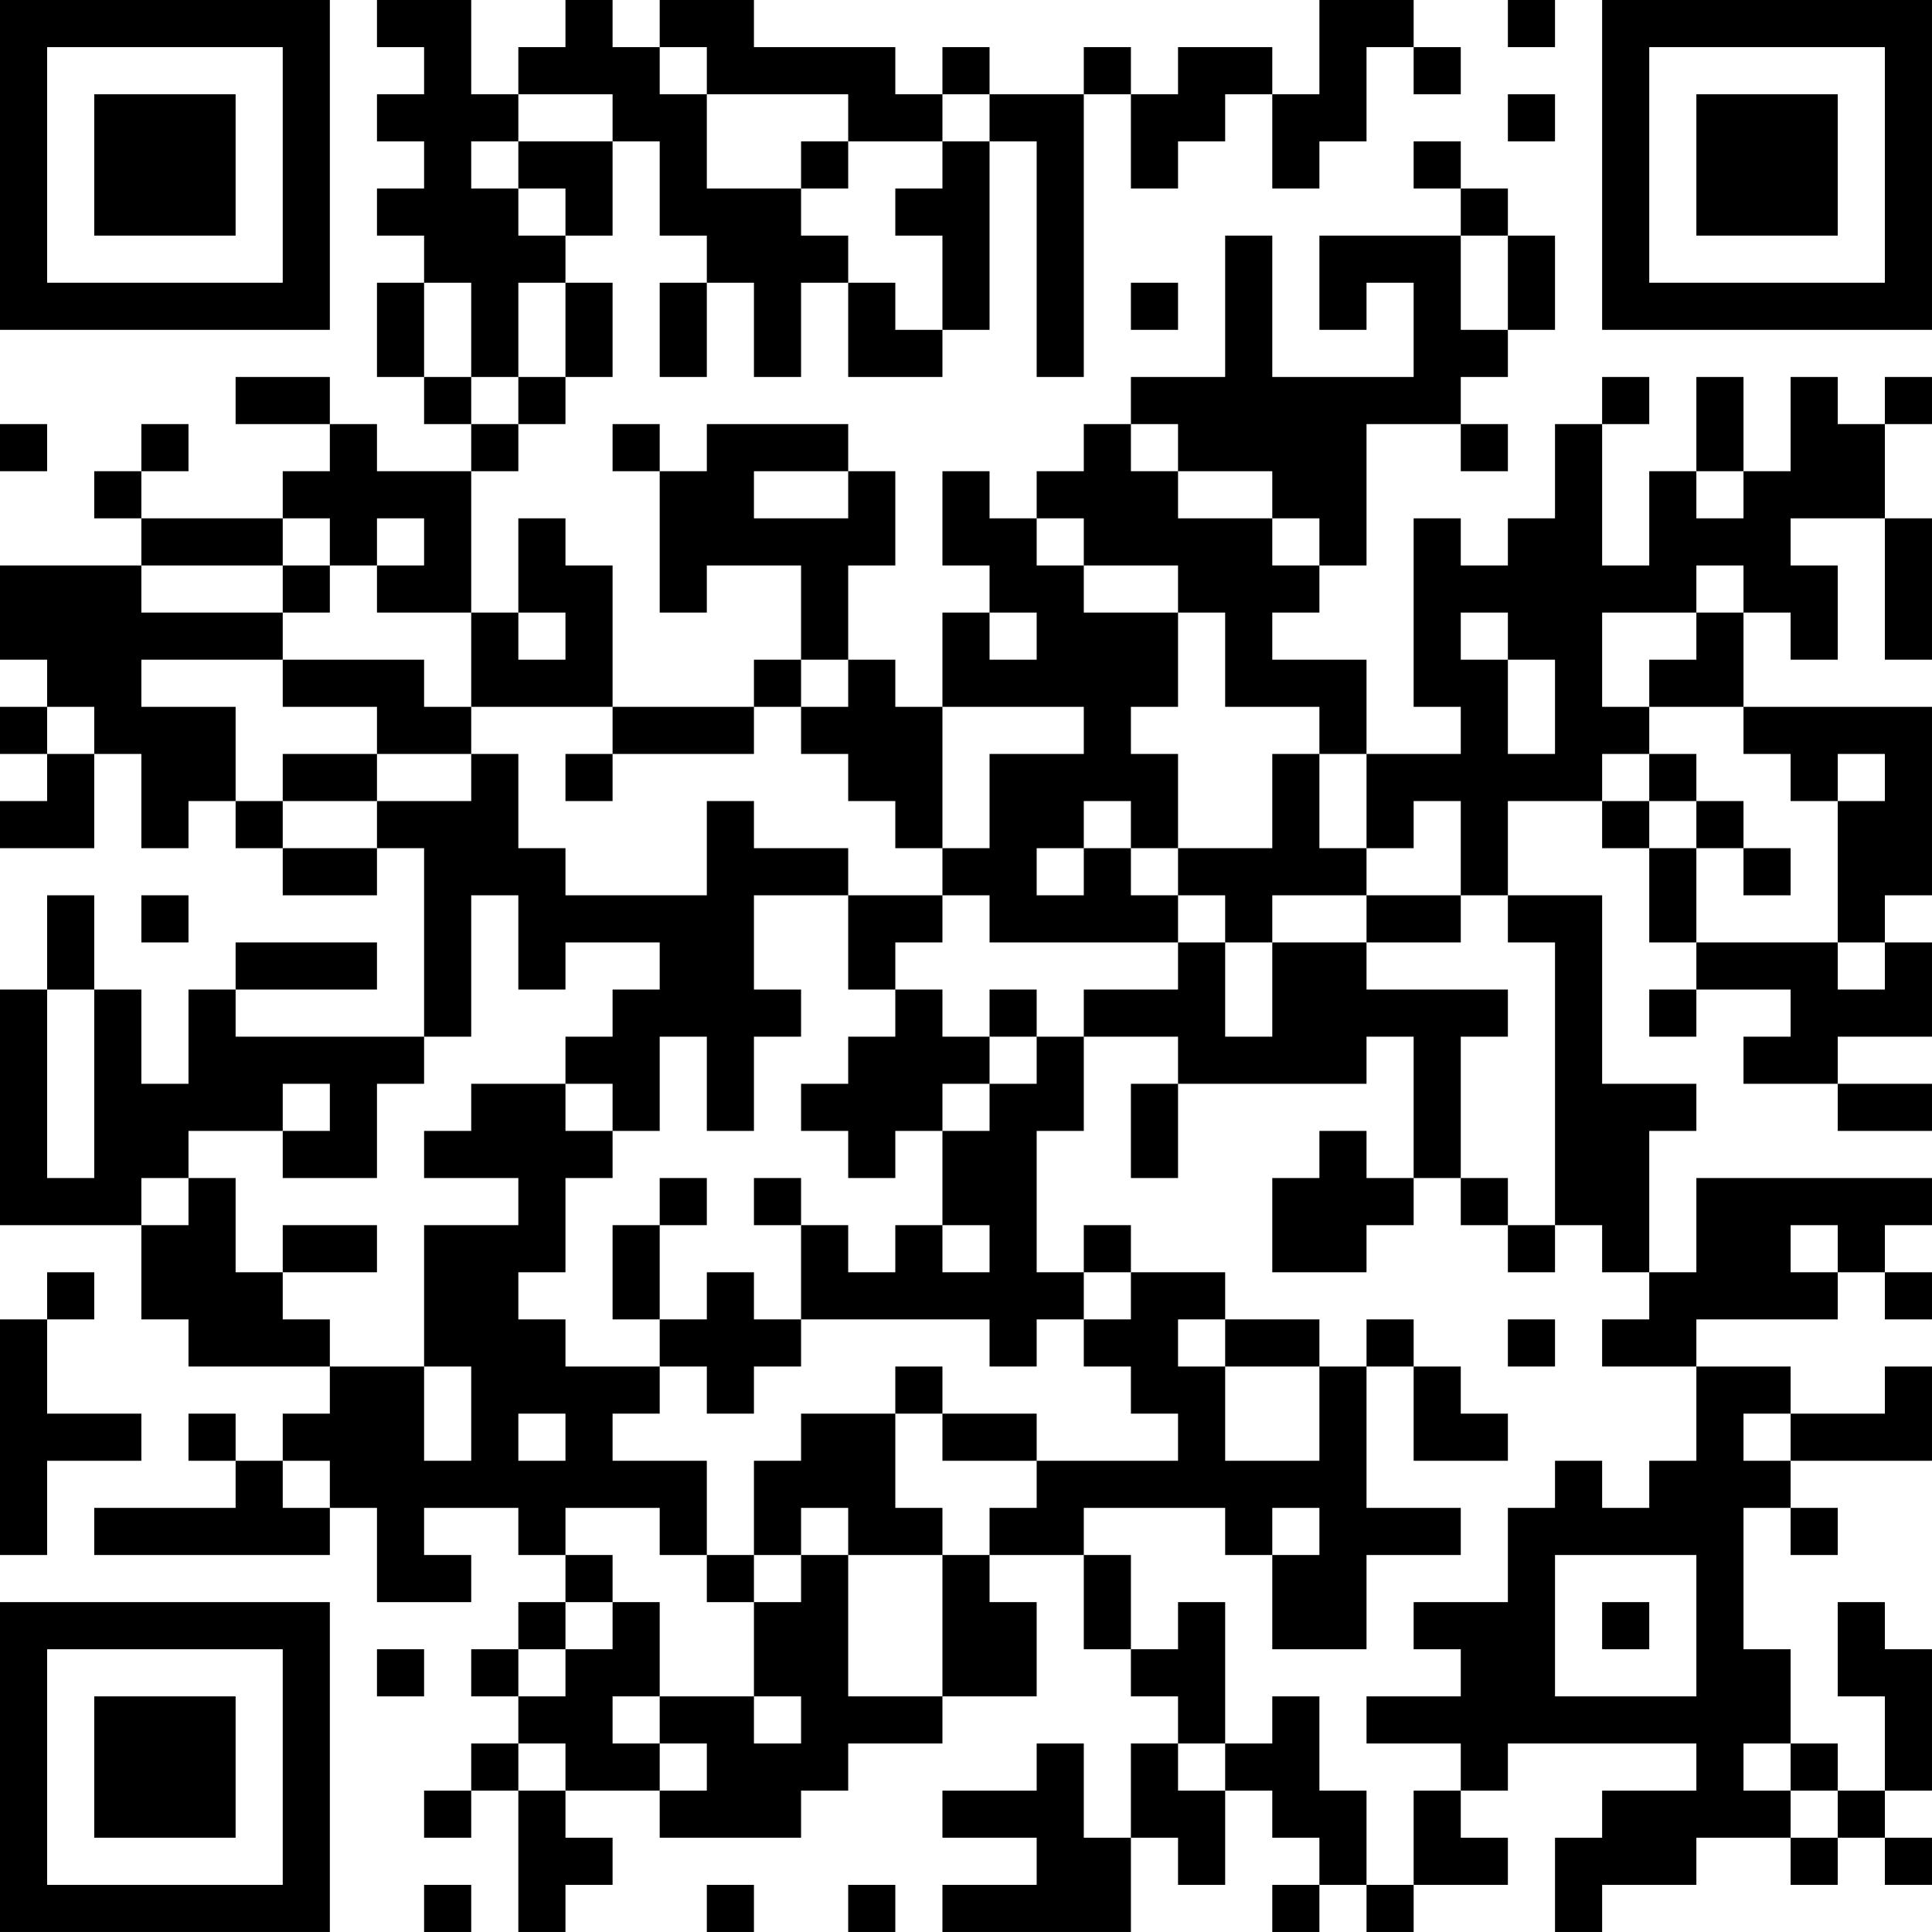 <?xml version="1.0" encoding="UTF-8"?>
<svg xmlns="http://www.w3.org/2000/svg" version="1.1" width="200" height="200" viewBox="0 0 200 200"><rect x="0" y="0" width="200" height="200" fill="#ffffff"/><g transform="scale(4.878)"><g transform="translate(0,0)"><path fill-rule="evenodd" d="M8 0L8 1L9 1L9 2L8 2L8 3L9 3L9 4L8 4L8 5L9 5L9 6L8 6L8 8L9 8L9 9L10 9L10 10L8 10L8 9L7 9L7 8L5 8L5 9L7 9L7 10L6 10L6 11L3 11L3 10L4 10L4 9L3 9L3 10L2 10L2 11L3 11L3 12L0 12L0 14L1 14L1 15L0 15L0 16L1 16L1 17L0 17L0 18L2 18L2 16L3 16L3 18L4 18L4 17L5 17L5 18L6 18L6 19L8 19L8 18L9 18L9 22L5 22L5 21L8 21L8 20L5 20L5 21L4 21L4 23L3 23L3 21L2 21L2 19L1 19L1 21L0 21L0 26L3 26L3 28L4 28L4 29L7 29L7 30L6 30L6 31L5 31L5 30L4 30L4 31L5 31L5 32L2 32L2 33L7 33L7 32L8 32L8 34L10 34L10 33L9 33L9 32L11 32L11 33L12 33L12 34L11 34L11 35L10 35L10 36L11 36L11 37L10 37L10 38L9 38L9 39L10 39L10 38L11 38L11 41L12 41L12 40L13 40L13 39L12 39L12 38L14 38L14 39L17 39L17 38L18 38L18 37L20 37L20 36L22 36L22 34L21 34L21 33L23 33L23 35L24 35L24 36L25 36L25 37L24 37L24 39L23 39L23 37L22 37L22 38L20 38L20 39L22 39L22 40L20 40L20 41L24 41L24 39L25 39L25 40L26 40L26 38L27 38L27 39L28 39L28 40L27 40L27 41L28 41L28 40L29 40L29 41L30 41L30 40L32 40L32 39L31 39L31 38L32 38L32 37L36 37L36 38L34 38L34 39L33 39L33 41L34 41L34 40L36 40L36 39L38 39L38 40L39 40L39 39L40 39L40 40L41 40L41 39L40 39L40 38L41 38L41 35L40 35L40 34L39 34L39 36L40 36L40 38L39 38L39 37L38 37L38 35L37 35L37 32L38 32L38 33L39 33L39 32L38 32L38 31L41 31L41 29L40 29L40 30L38 30L38 29L36 29L36 28L39 28L39 27L40 27L40 28L41 28L41 27L40 27L40 26L41 26L41 25L36 25L36 27L35 27L35 24L36 24L36 23L34 23L34 19L32 19L32 17L34 17L34 18L35 18L35 20L36 20L36 21L35 21L35 22L36 22L36 21L38 21L38 22L37 22L37 23L39 23L39 24L41 24L41 23L39 23L39 22L41 22L41 20L40 20L40 19L41 19L41 15L37 15L37 13L38 13L38 14L39 14L39 12L38 12L38 11L40 11L40 14L41 14L41 11L40 11L40 9L41 9L41 8L40 8L40 9L39 9L39 8L38 8L38 10L37 10L37 8L36 8L36 10L35 10L35 12L34 12L34 9L35 9L35 8L34 8L34 9L33 9L33 11L32 11L32 12L31 12L31 11L30 11L30 15L31 15L31 16L29 16L29 14L27 14L27 13L28 13L28 12L29 12L29 9L31 9L31 10L32 10L32 9L31 9L31 8L32 8L32 7L33 7L33 5L32 5L32 4L31 4L31 3L30 3L30 4L31 4L31 5L28 5L28 7L29 7L29 6L30 6L30 8L27 8L27 5L26 5L26 8L24 8L24 9L23 9L23 10L22 10L22 11L21 11L21 10L20 10L20 12L21 12L21 13L20 13L20 15L19 15L19 14L18 14L18 12L19 12L19 10L18 10L18 9L15 9L15 10L14 10L14 9L13 9L13 10L14 10L14 13L15 13L15 12L17 12L17 14L16 14L16 15L13 15L13 12L12 12L12 11L11 11L11 13L10 13L10 10L11 10L11 9L12 9L12 8L13 8L13 6L12 6L12 5L13 5L13 3L14 3L14 5L15 5L15 6L14 6L14 8L15 8L15 6L16 6L16 8L17 8L17 6L18 6L18 8L20 8L20 7L21 7L21 3L22 3L22 8L23 8L23 2L24 2L24 4L25 4L25 3L26 3L26 2L27 2L27 4L28 4L28 3L29 3L29 1L30 1L30 2L31 2L31 1L30 1L30 0L28 0L28 2L27 2L27 1L25 1L25 2L24 2L24 1L23 1L23 2L21 2L21 1L20 1L20 2L19 2L19 1L16 1L16 0L14 0L14 1L13 1L13 0L12 0L12 1L11 1L11 2L10 2L10 0ZM32 0L32 1L33 1L33 0ZM14 1L14 2L15 2L15 4L17 4L17 5L18 5L18 6L19 6L19 7L20 7L20 5L19 5L19 4L20 4L20 3L21 3L21 2L20 2L20 3L18 3L18 2L15 2L15 1ZM11 2L11 3L10 3L10 4L11 4L11 5L12 5L12 4L11 4L11 3L13 3L13 2ZM32 2L32 3L33 3L33 2ZM17 3L17 4L18 4L18 3ZM31 5L31 7L32 7L32 5ZM9 6L9 8L10 8L10 9L11 9L11 8L12 8L12 6L11 6L11 8L10 8L10 6ZM24 6L24 7L25 7L25 6ZM0 9L0 10L1 10L1 9ZM24 9L24 10L25 10L25 11L27 11L27 12L28 12L28 11L27 11L27 10L25 10L25 9ZM16 10L16 11L18 11L18 10ZM36 10L36 11L37 11L37 10ZM6 11L6 12L3 12L3 13L6 13L6 14L3 14L3 15L5 15L5 17L6 17L6 18L8 18L8 17L10 17L10 16L11 16L11 18L12 18L12 19L15 19L15 17L16 17L16 18L18 18L18 19L16 19L16 21L17 21L17 22L16 22L16 24L15 24L15 22L14 22L14 24L13 24L13 23L12 23L12 22L13 22L13 21L14 21L14 20L12 20L12 21L11 21L11 19L10 19L10 22L9 22L9 23L8 23L8 25L6 25L6 24L7 24L7 23L6 23L6 24L4 24L4 25L3 25L3 26L4 26L4 25L5 25L5 27L6 27L6 28L7 28L7 29L9 29L9 31L10 31L10 29L9 29L9 26L11 26L11 25L9 25L9 24L10 24L10 23L12 23L12 24L13 24L13 25L12 25L12 27L11 27L11 28L12 28L12 29L14 29L14 30L13 30L13 31L15 31L15 33L14 33L14 32L12 32L12 33L13 33L13 34L12 34L12 35L11 35L11 36L12 36L12 35L13 35L13 34L14 34L14 36L13 36L13 37L14 37L14 38L15 38L15 37L14 37L14 36L16 36L16 37L17 37L17 36L16 36L16 34L17 34L17 33L18 33L18 36L20 36L20 33L21 33L21 32L22 32L22 31L25 31L25 30L24 30L24 29L23 29L23 28L24 28L24 27L26 27L26 28L25 28L25 29L26 29L26 31L28 31L28 29L29 29L29 32L31 32L31 33L29 33L29 35L27 35L27 33L28 33L28 32L27 32L27 33L26 33L26 32L23 32L23 33L24 33L24 35L25 35L25 34L26 34L26 37L25 37L25 38L26 38L26 37L27 37L27 36L28 36L28 38L29 38L29 40L30 40L30 38L31 38L31 37L29 37L29 36L31 36L31 35L30 35L30 34L32 34L32 32L33 32L33 31L34 31L34 32L35 32L35 31L36 31L36 29L34 29L34 28L35 28L35 27L34 27L34 26L33 26L33 20L32 20L32 19L31 19L31 17L30 17L30 18L29 18L29 16L28 16L28 15L26 15L26 13L25 13L25 12L23 12L23 11L22 11L22 12L23 12L23 13L25 13L25 15L24 15L24 16L25 16L25 18L24 18L24 17L23 17L23 18L22 18L22 19L23 19L23 18L24 18L24 19L25 19L25 20L21 20L21 19L20 19L20 18L21 18L21 16L23 16L23 15L20 15L20 18L19 18L19 17L18 17L18 16L17 16L17 15L18 15L18 14L17 14L17 15L16 15L16 16L13 16L13 15L10 15L10 13L8 13L8 12L9 12L9 11L8 11L8 12L7 12L7 11ZM6 12L6 13L7 13L7 12ZM36 12L36 13L34 13L34 15L35 15L35 16L34 16L34 17L35 17L35 18L36 18L36 20L39 20L39 21L40 21L40 20L39 20L39 17L40 17L40 16L39 16L39 17L38 17L38 16L37 16L37 15L35 15L35 14L36 14L36 13L37 13L37 12ZM11 13L11 14L12 14L12 13ZM21 13L21 14L22 14L22 13ZM31 13L31 14L32 14L32 16L33 16L33 14L32 14L32 13ZM6 14L6 15L8 15L8 16L6 16L6 17L8 17L8 16L10 16L10 15L9 15L9 14ZM1 15L1 16L2 16L2 15ZM12 16L12 17L13 17L13 16ZM27 16L27 18L25 18L25 19L26 19L26 20L25 20L25 21L23 21L23 22L22 22L22 21L21 21L21 22L20 22L20 21L19 21L19 20L20 20L20 19L18 19L18 21L19 21L19 22L18 22L18 23L17 23L17 24L18 24L18 25L19 25L19 24L20 24L20 26L19 26L19 27L18 27L18 26L17 26L17 25L16 25L16 26L17 26L17 28L16 28L16 27L15 27L15 28L14 28L14 26L15 26L15 25L14 25L14 26L13 26L13 28L14 28L14 29L15 29L15 30L16 30L16 29L17 29L17 28L21 28L21 29L22 29L22 28L23 28L23 27L24 27L24 26L23 26L23 27L22 27L22 24L23 24L23 22L25 22L25 23L24 23L24 25L25 25L25 23L29 23L29 22L30 22L30 25L29 25L29 24L28 24L28 25L27 25L27 27L29 27L29 26L30 26L30 25L31 25L31 26L32 26L32 27L33 27L33 26L32 26L32 25L31 25L31 22L32 22L32 21L29 21L29 20L31 20L31 19L29 19L29 18L28 18L28 16ZM35 16L35 17L36 17L36 18L37 18L37 19L38 19L38 18L37 18L37 17L36 17L36 16ZM3 19L3 20L4 20L4 19ZM27 19L27 20L26 20L26 22L27 22L27 20L29 20L29 19ZM1 21L1 25L2 25L2 21ZM21 22L21 23L20 23L20 24L21 24L21 23L22 23L22 22ZM6 26L6 27L8 27L8 26ZM20 26L20 27L21 27L21 26ZM38 26L38 27L39 27L39 26ZM1 27L1 28L0 28L0 33L1 33L1 31L3 31L3 30L1 30L1 28L2 28L2 27ZM26 28L26 29L28 29L28 28ZM29 28L29 29L30 29L30 31L32 31L32 30L31 30L31 29L30 29L30 28ZM32 28L32 29L33 29L33 28ZM19 29L19 30L17 30L17 31L16 31L16 33L15 33L15 34L16 34L16 33L17 33L17 32L18 32L18 33L20 33L20 32L19 32L19 30L20 30L20 31L22 31L22 30L20 30L20 29ZM11 30L11 31L12 31L12 30ZM37 30L37 31L38 31L38 30ZM6 31L6 32L7 32L7 31ZM33 33L33 36L36 36L36 33ZM34 34L34 35L35 35L35 34ZM8 35L8 36L9 36L9 35ZM11 37L11 38L12 38L12 37ZM37 37L37 38L38 38L38 39L39 39L39 38L38 38L38 37ZM9 40L9 41L10 41L10 40ZM15 40L15 41L16 41L16 40ZM18 40L18 41L19 41L19 40ZM0 0L0 7L7 7L7 0ZM1 1L1 6L6 6L6 1ZM2 2L2 5L5 5L5 2ZM34 0L34 7L41 7L41 0ZM35 1L35 6L40 6L40 1ZM36 2L36 5L39 5L39 2ZM0 34L0 41L7 41L7 34ZM1 35L1 40L6 40L6 35ZM2 36L2 39L5 39L5 36Z" fill="#000000"/></g></g></svg>
